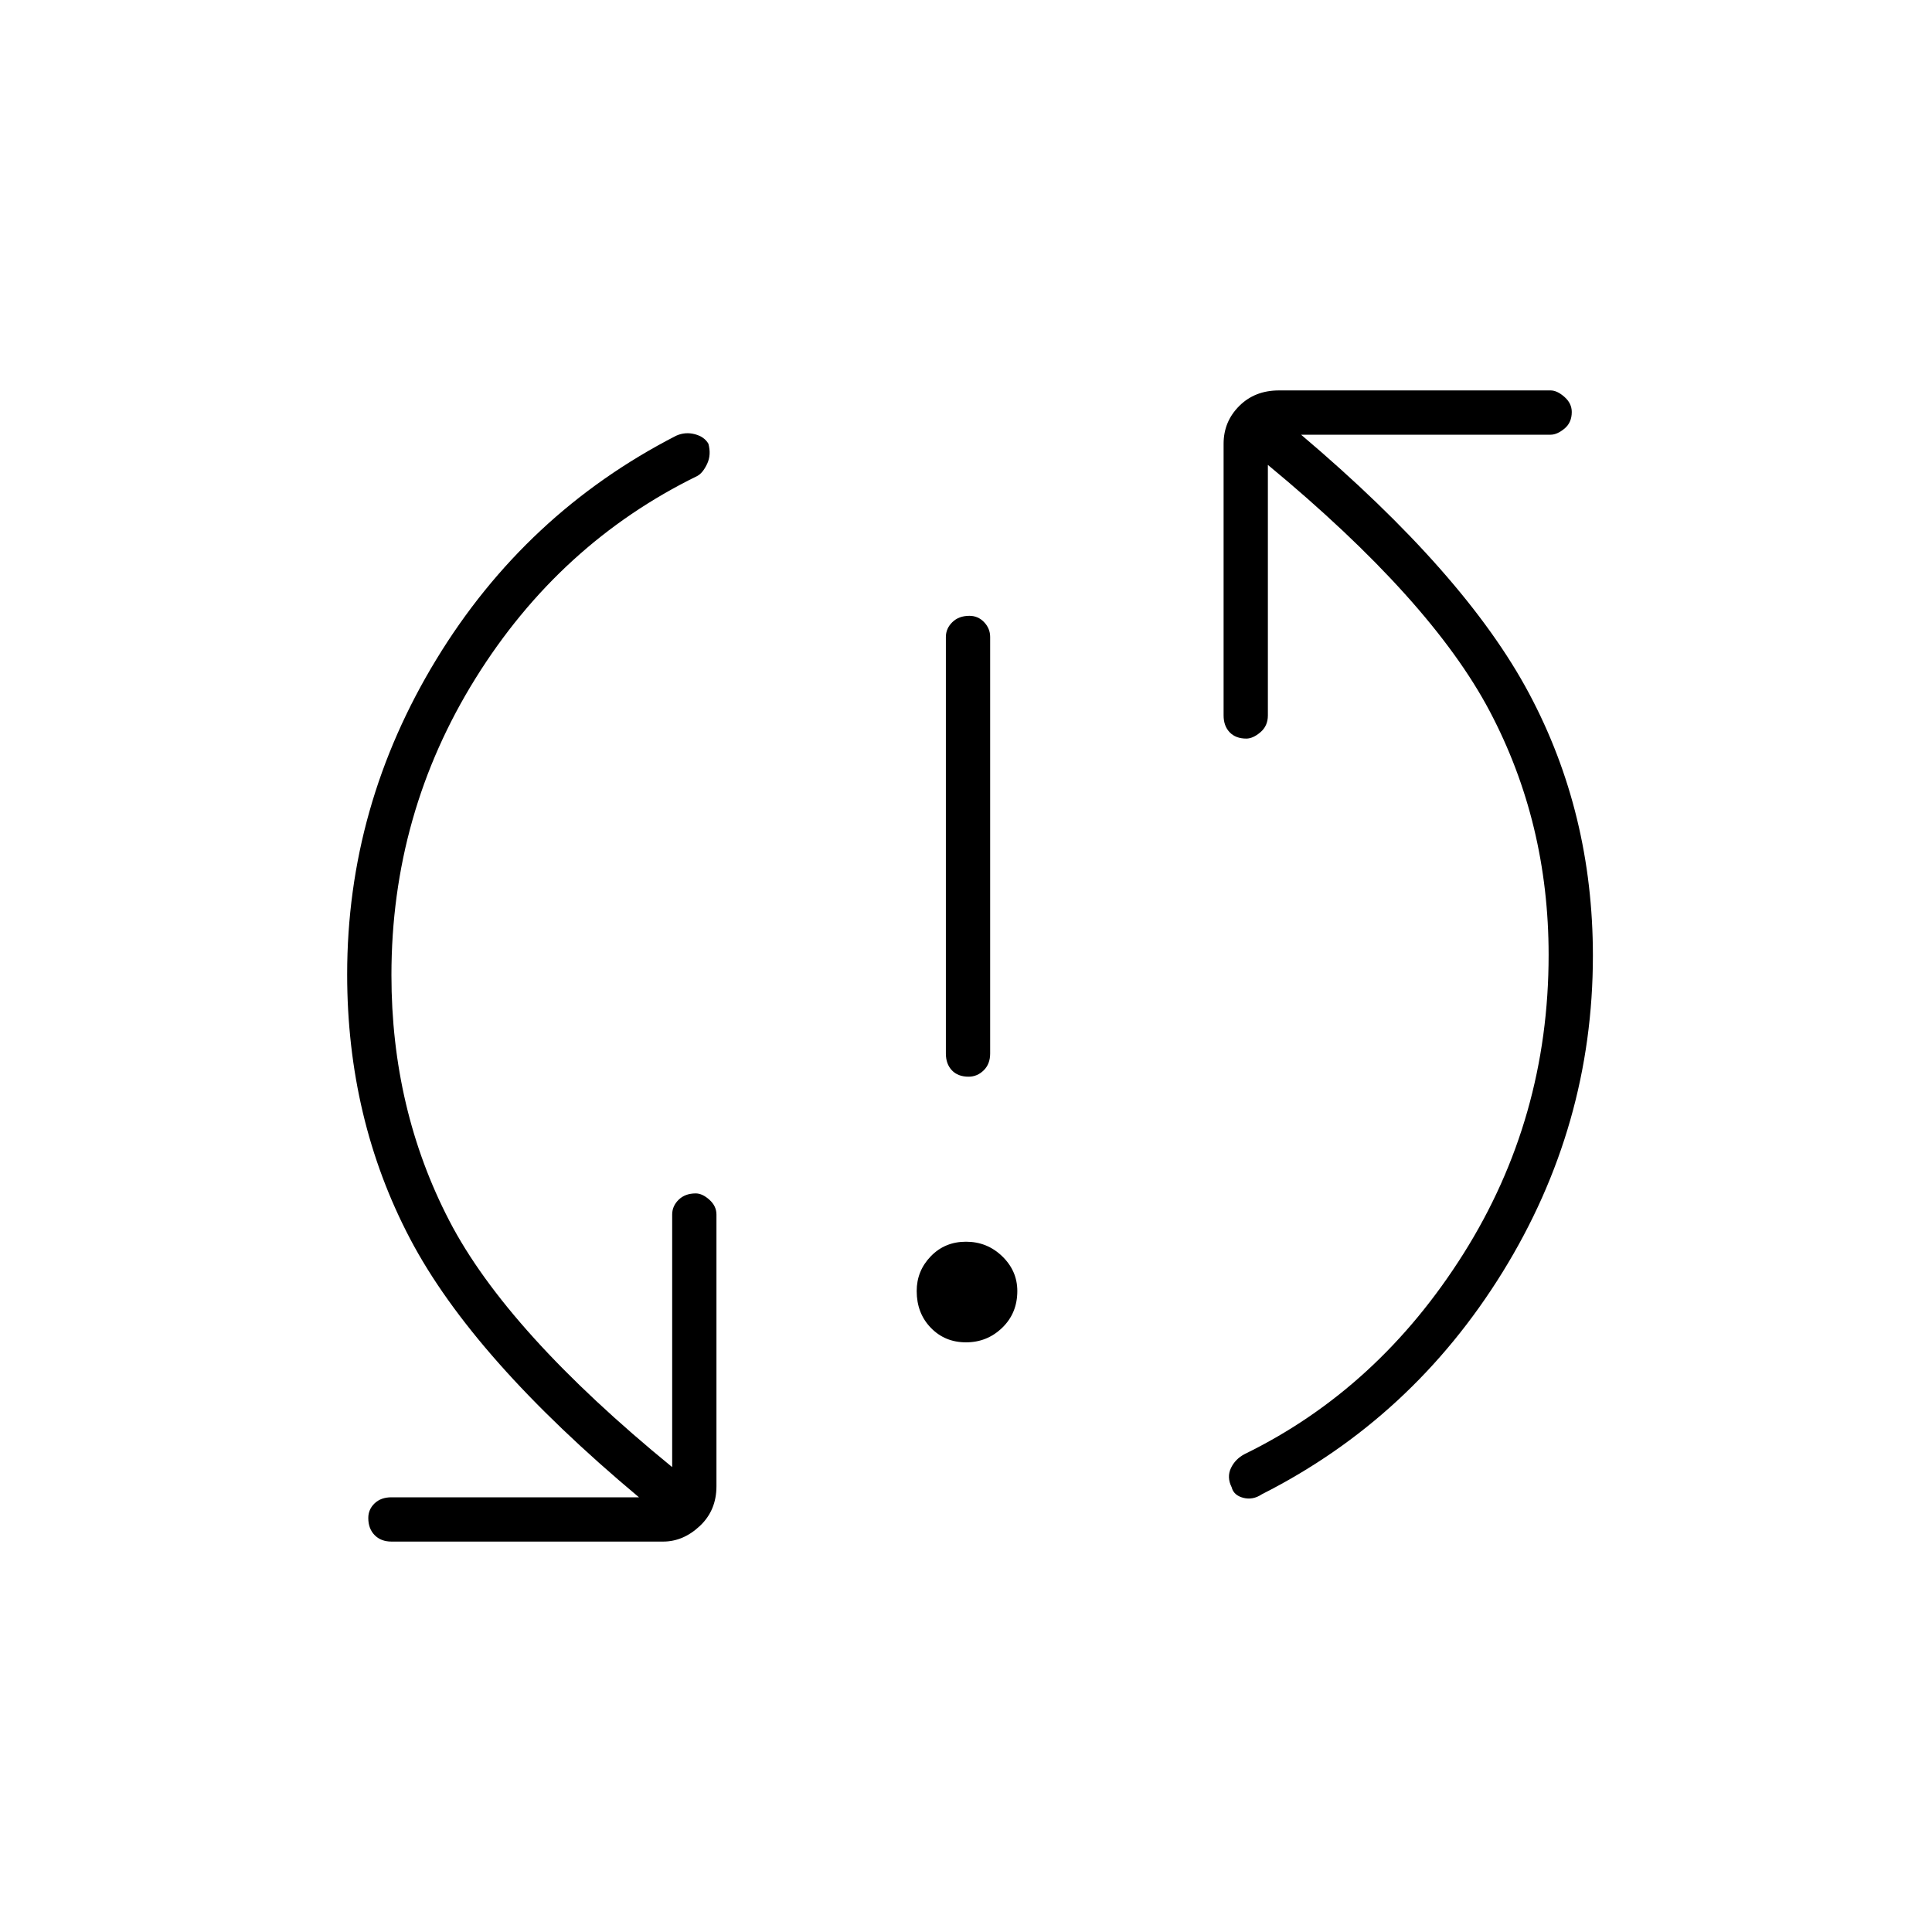 <svg xmlns="http://www.w3.org/2000/svg" height="48" viewBox="0 -960 960 960" width="48"><path d="M480-293q-10.5 0-17.5-7.25t-7-18.25q0-10 7-17.25T480-343q10.5 0 18 7.25t7.5 17.25q0 11-7.5 18.25T480-293Zm1.29-132q-5.29 0-8.29-3.15-3-3.15-3-8.35v-207q0-4.2 3.21-7.35 3.21-3.15 8.5-3.15 4.29 0 7.29 3.15t3 7.35v207q0 5.2-3.21 8.35-3.21 3.15-7.5 3.15ZM194.5-475.5q0 66.62 28.75 122.06T334-231v-125.5q0-4.2 3.21-7.35 3.21-3.15 8.5-3.15 3.29 0 6.79 3.15t3.5 7.35v135q0 12-8.25 19.75T329.5-194h-135q-5.2 0-8.35-3.21-3.15-3.21-3.15-8.5 0-4.29 3.15-7.29t8.35-3h123Q235-285 203.75-344.5T172.5-475.86q0-83.64 44.25-156.39Q261-705 336-743.5q4.5-2 9.25-.75t6.75 4.75q1.5 5.5-.65 10.03-2.15 4.52-4.85 5.97Q278-690 236.25-622.87T194.5-475.5Zm575-10q0-65.62-29.25-121.06T630-729v124.5q0 5.2-3.71 8.35-3.71 3.15-7 3.15-5.29 0-8.29-3.15-3-3.15-3-8.35v-135q0-11 7.75-18.75T635.5-766h135q3.2 0 6.85 3.21 3.65 3.21 3.65 7.5 0 5.29-3.65 8.29-3.65 3-6.85 3h-124q81.5 69 113.25 128.5t31.75 130.36q0 84.64-44.87 157.24Q701.75-255.31 627-217.5q-4.5 3-9.25 1.75T612-221q-2.5-5-.35-9.53 2.15-4.52 6.85-6.97Q685-270 727.25-337.13T769.5-485.5Z"/></svg>